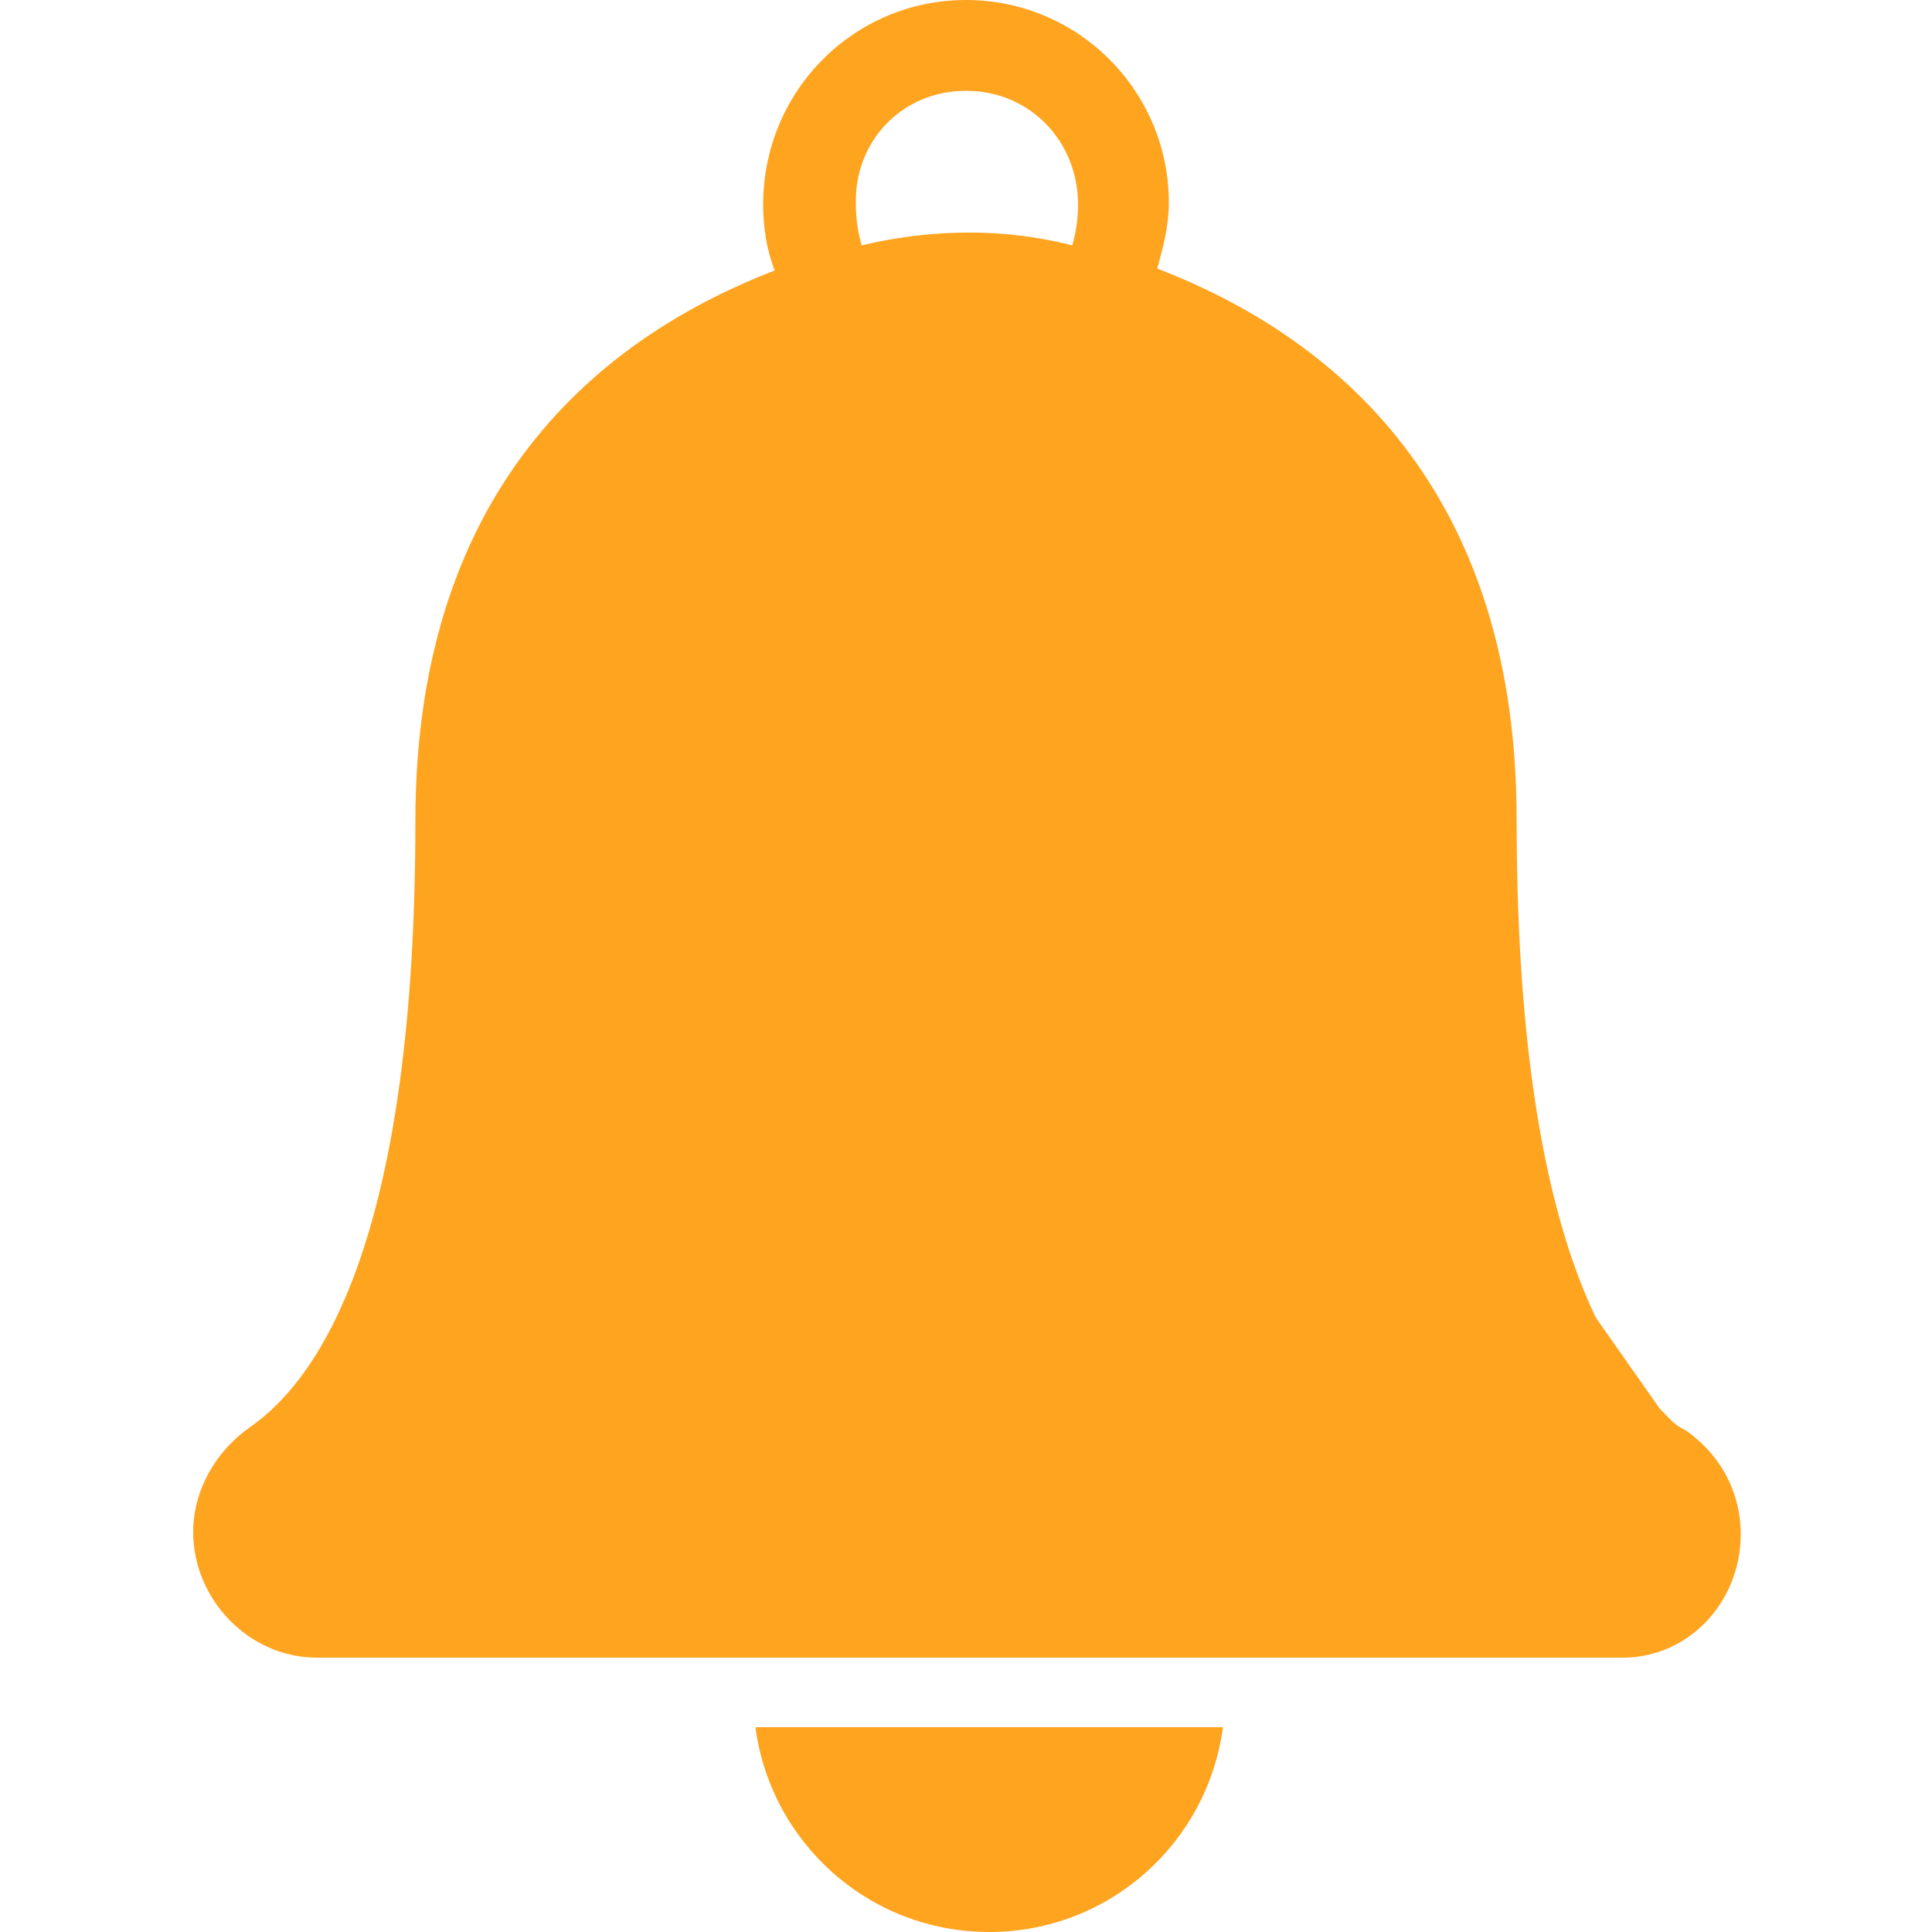 <?xml version="1.0" encoding="utf-8"?>
<!-- Generator: Adobe Illustrator 22.1.0, SVG Export Plug-In . SVG Version: 6.00 Build 0)  -->
<svg version="1.1" id="레이어_1" xmlns="http://www.w3.org/2000/svg" xmlns:xlink="http://www.w3.org/1999/xlink" x="0px"
	 y="0px" viewBox="0 0 100 100" style="enable-background:new 0 0 100 100;" xml:space="preserve">
<style type="text/css">
	.st0{fill:#FFA41F;}
</style>
<g>
	<path class="st0" d="M51.2,100c6.2,0,11.3-4.6,12.1-10.6H39.1C39.9,95.4,45,100,51.2,100z"/>
	<path class="st0" d="M82.6,68.2c-2.3-4.8-4.1-12.7-4.1-25.8c0-17.9-10.3-25.3-18.6-28.5c0.3-1.1,0.6-2.2,0.6-3.4
		C60.5,4.7,55.8,0,50,0S39.5,4.7,39.5,10.6c0,1.2,0.2,2.4,0.6,3.4c-8.3,3.2-18.6,10.6-18.6,28.5c0,21.1-4.7,28.7-8.6,31.4
		c-1.7,1.2-2.9,3.2-2.9,5.4c0,3.5,2.9,6.5,6.4,6.5h33.4h0.6h33.4c3.5,0.1,6.3-2.8,6.3-6.4c0-2.1-1-4.1-2.9-5.4
		c-0.5-0.2-0.8-0.6-1.3-1.1 M50,4.7c3.3,0,5.8,2.6,5.8,5.9c0,0.7-0.1,1.4-0.3,2.1c-4.7-1.2-8.8-0.5-10.9,0c-0.2-0.7-0.3-1.4-0.3-2.1
		C44.2,7.3,46.7,4.7,50,4.7z"/>
</g>
</svg>
